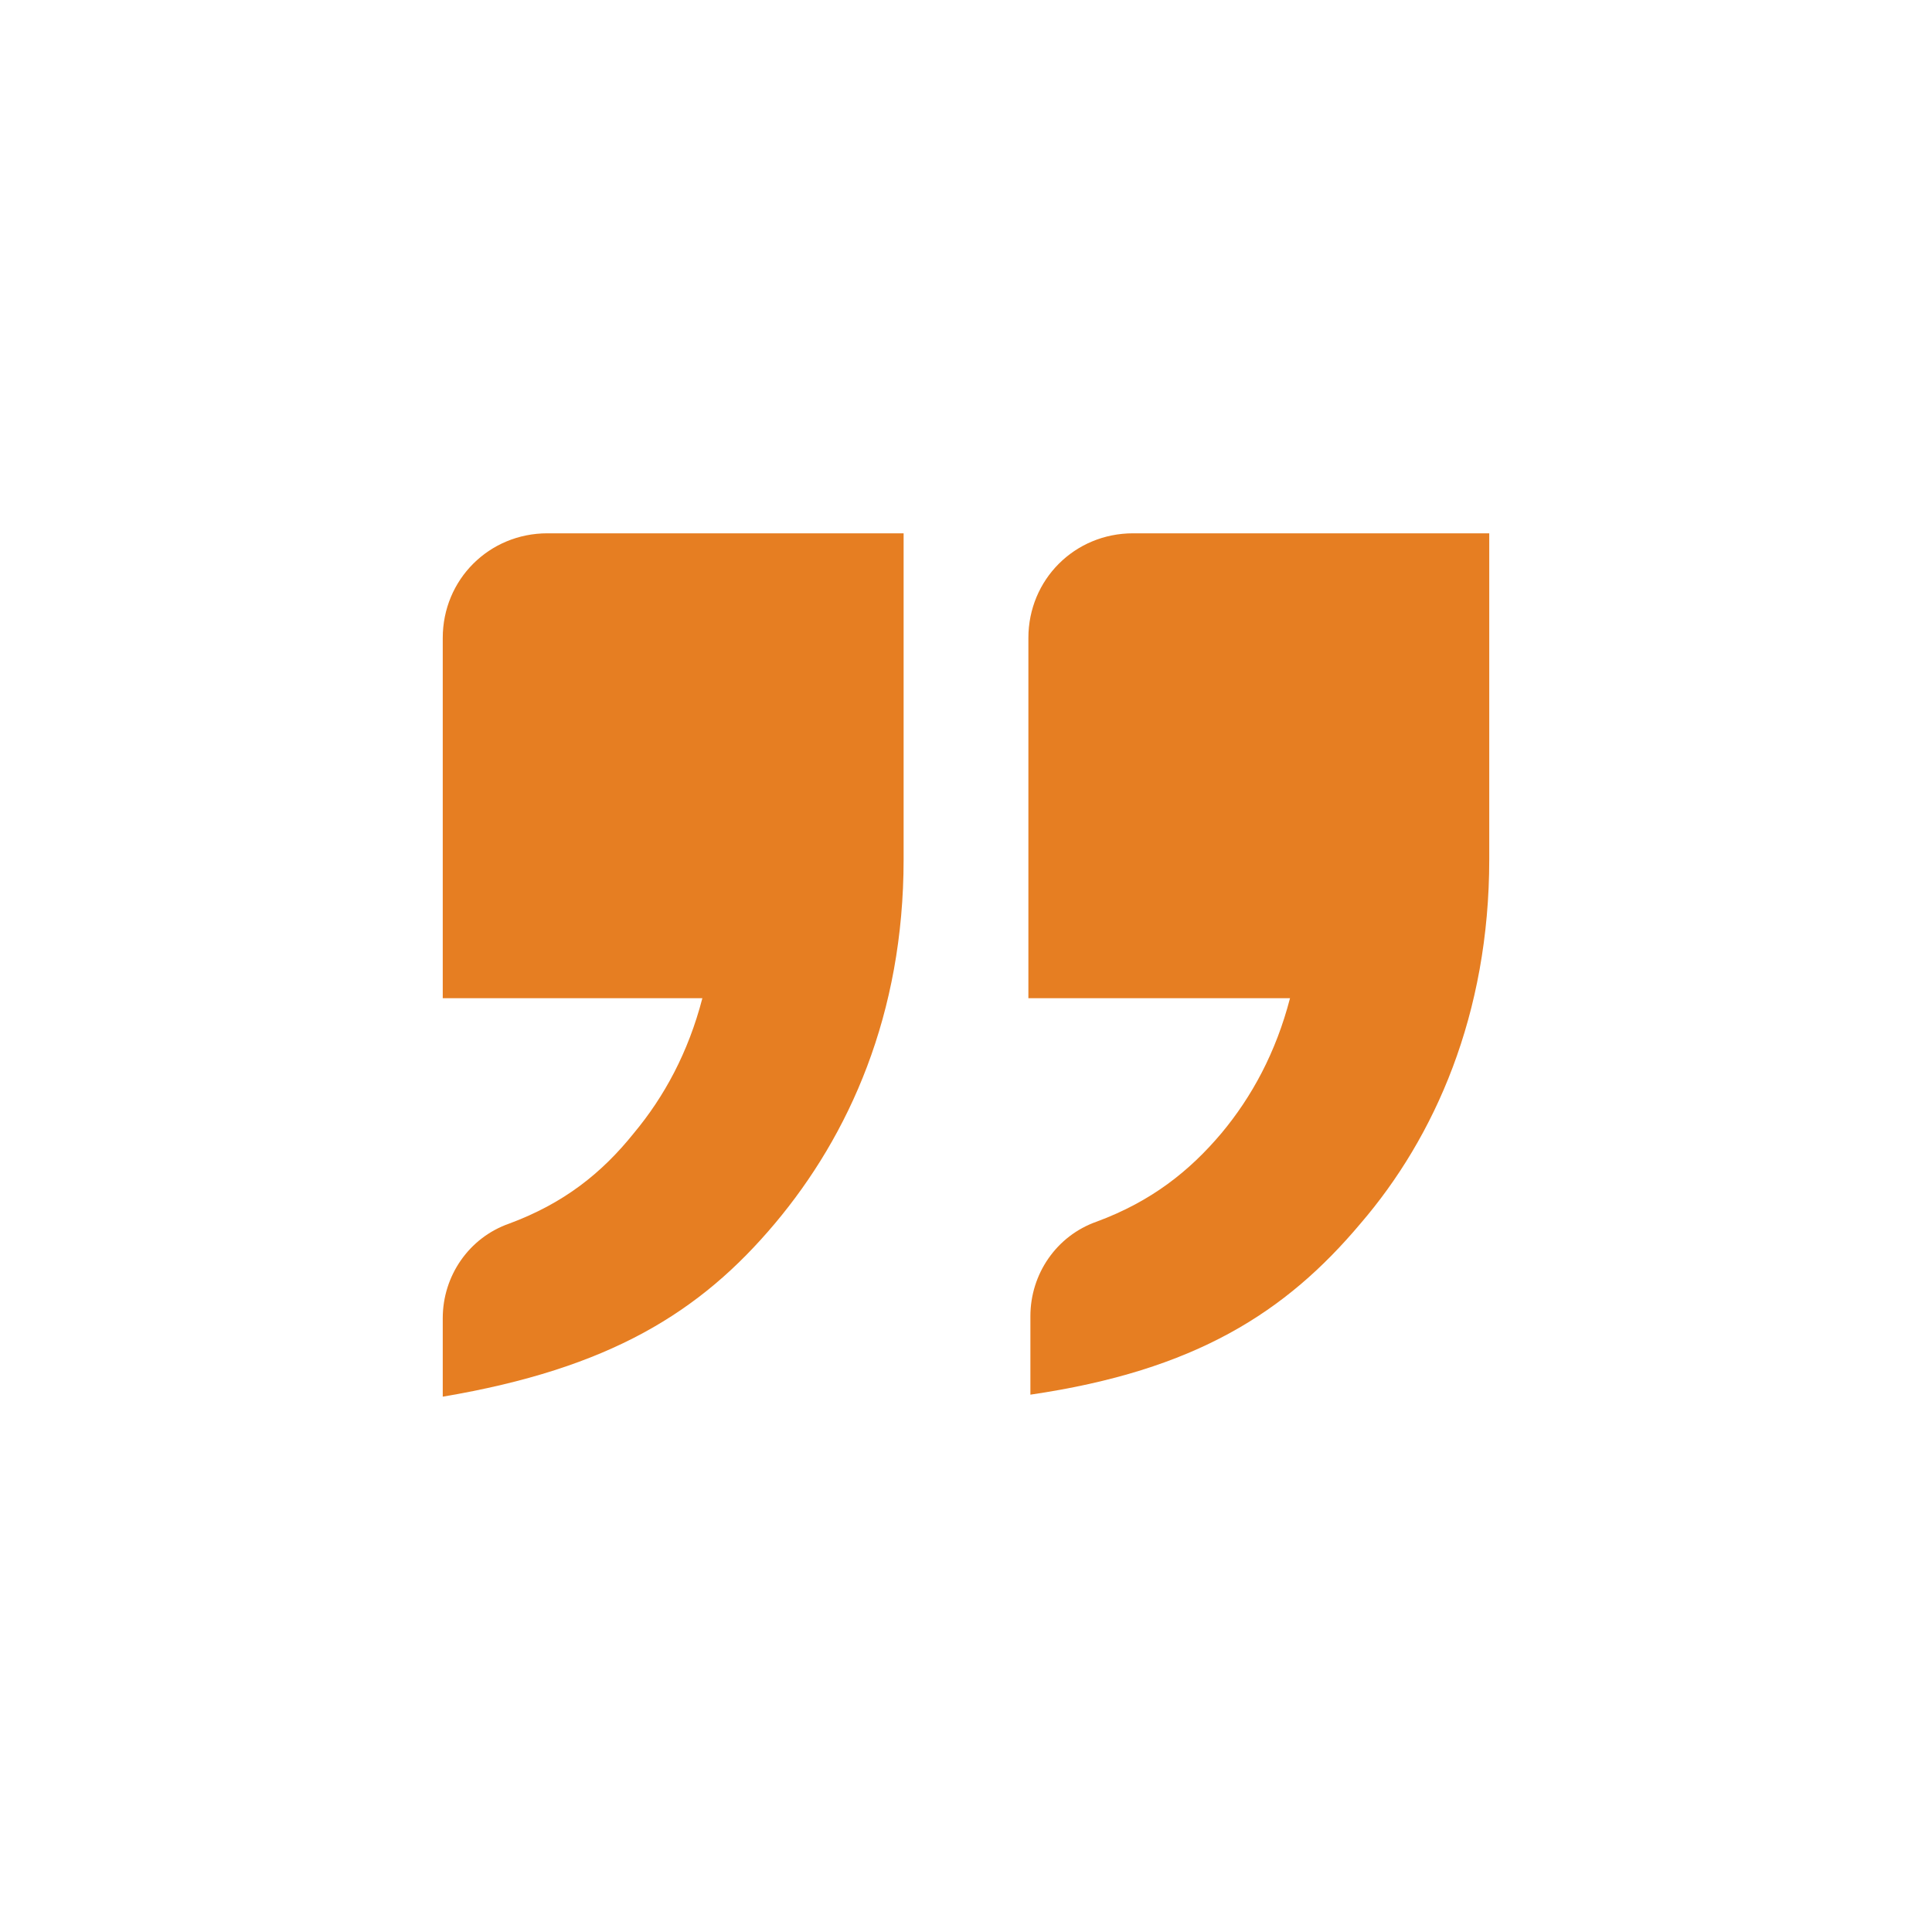 <svg xmlns="http://www.w3.org/2000/svg" xmlns:xlink="http://www.w3.org/1999/xlink" version="1.1" id="Layer_1" x="0px" y="0px" viewBox="0 0 96 96" enable-background="new 0 0 96 96" xml:space="preserve" height="100px" width="100px">
<g>
	<path fill="#e67e22" transform="rotate(180,48,48)" d="M28.4,35.2C24.7,39.5,22,45.6,22,53.3v16.2h17.7c2.9,0,5.2-2.3,5.2-5.2V46.4H31.9c0.7-2.7,1.9-4.9,3.4-6.7   c1.6-1.9,3.5-3.4,6.2-4.4c2-0.7,3.3-2.6,3.3-4.7v-3.9C36.6,27.9,32.1,30.8,28.4,35.2z"/>
	<path fill="#e67e22" transform="rotate(180,48,48)" d="M70.7,35.2c2-0.7,3.3-2.6,3.3-4.7v-3.9c-8.3,1.4-12.8,4.2-16.5,8.6c-3.7,4.4-6.4,10.4-6.4,18.1v16.2h17.7   c2.9,0,5.2-2.3,5.2-5.2V46.4H61.1c0.7-2.7,1.9-4.9,3.4-6.7C66.1,37.7,68,36.2,70.7,35.2z"/>
</g>
</svg>